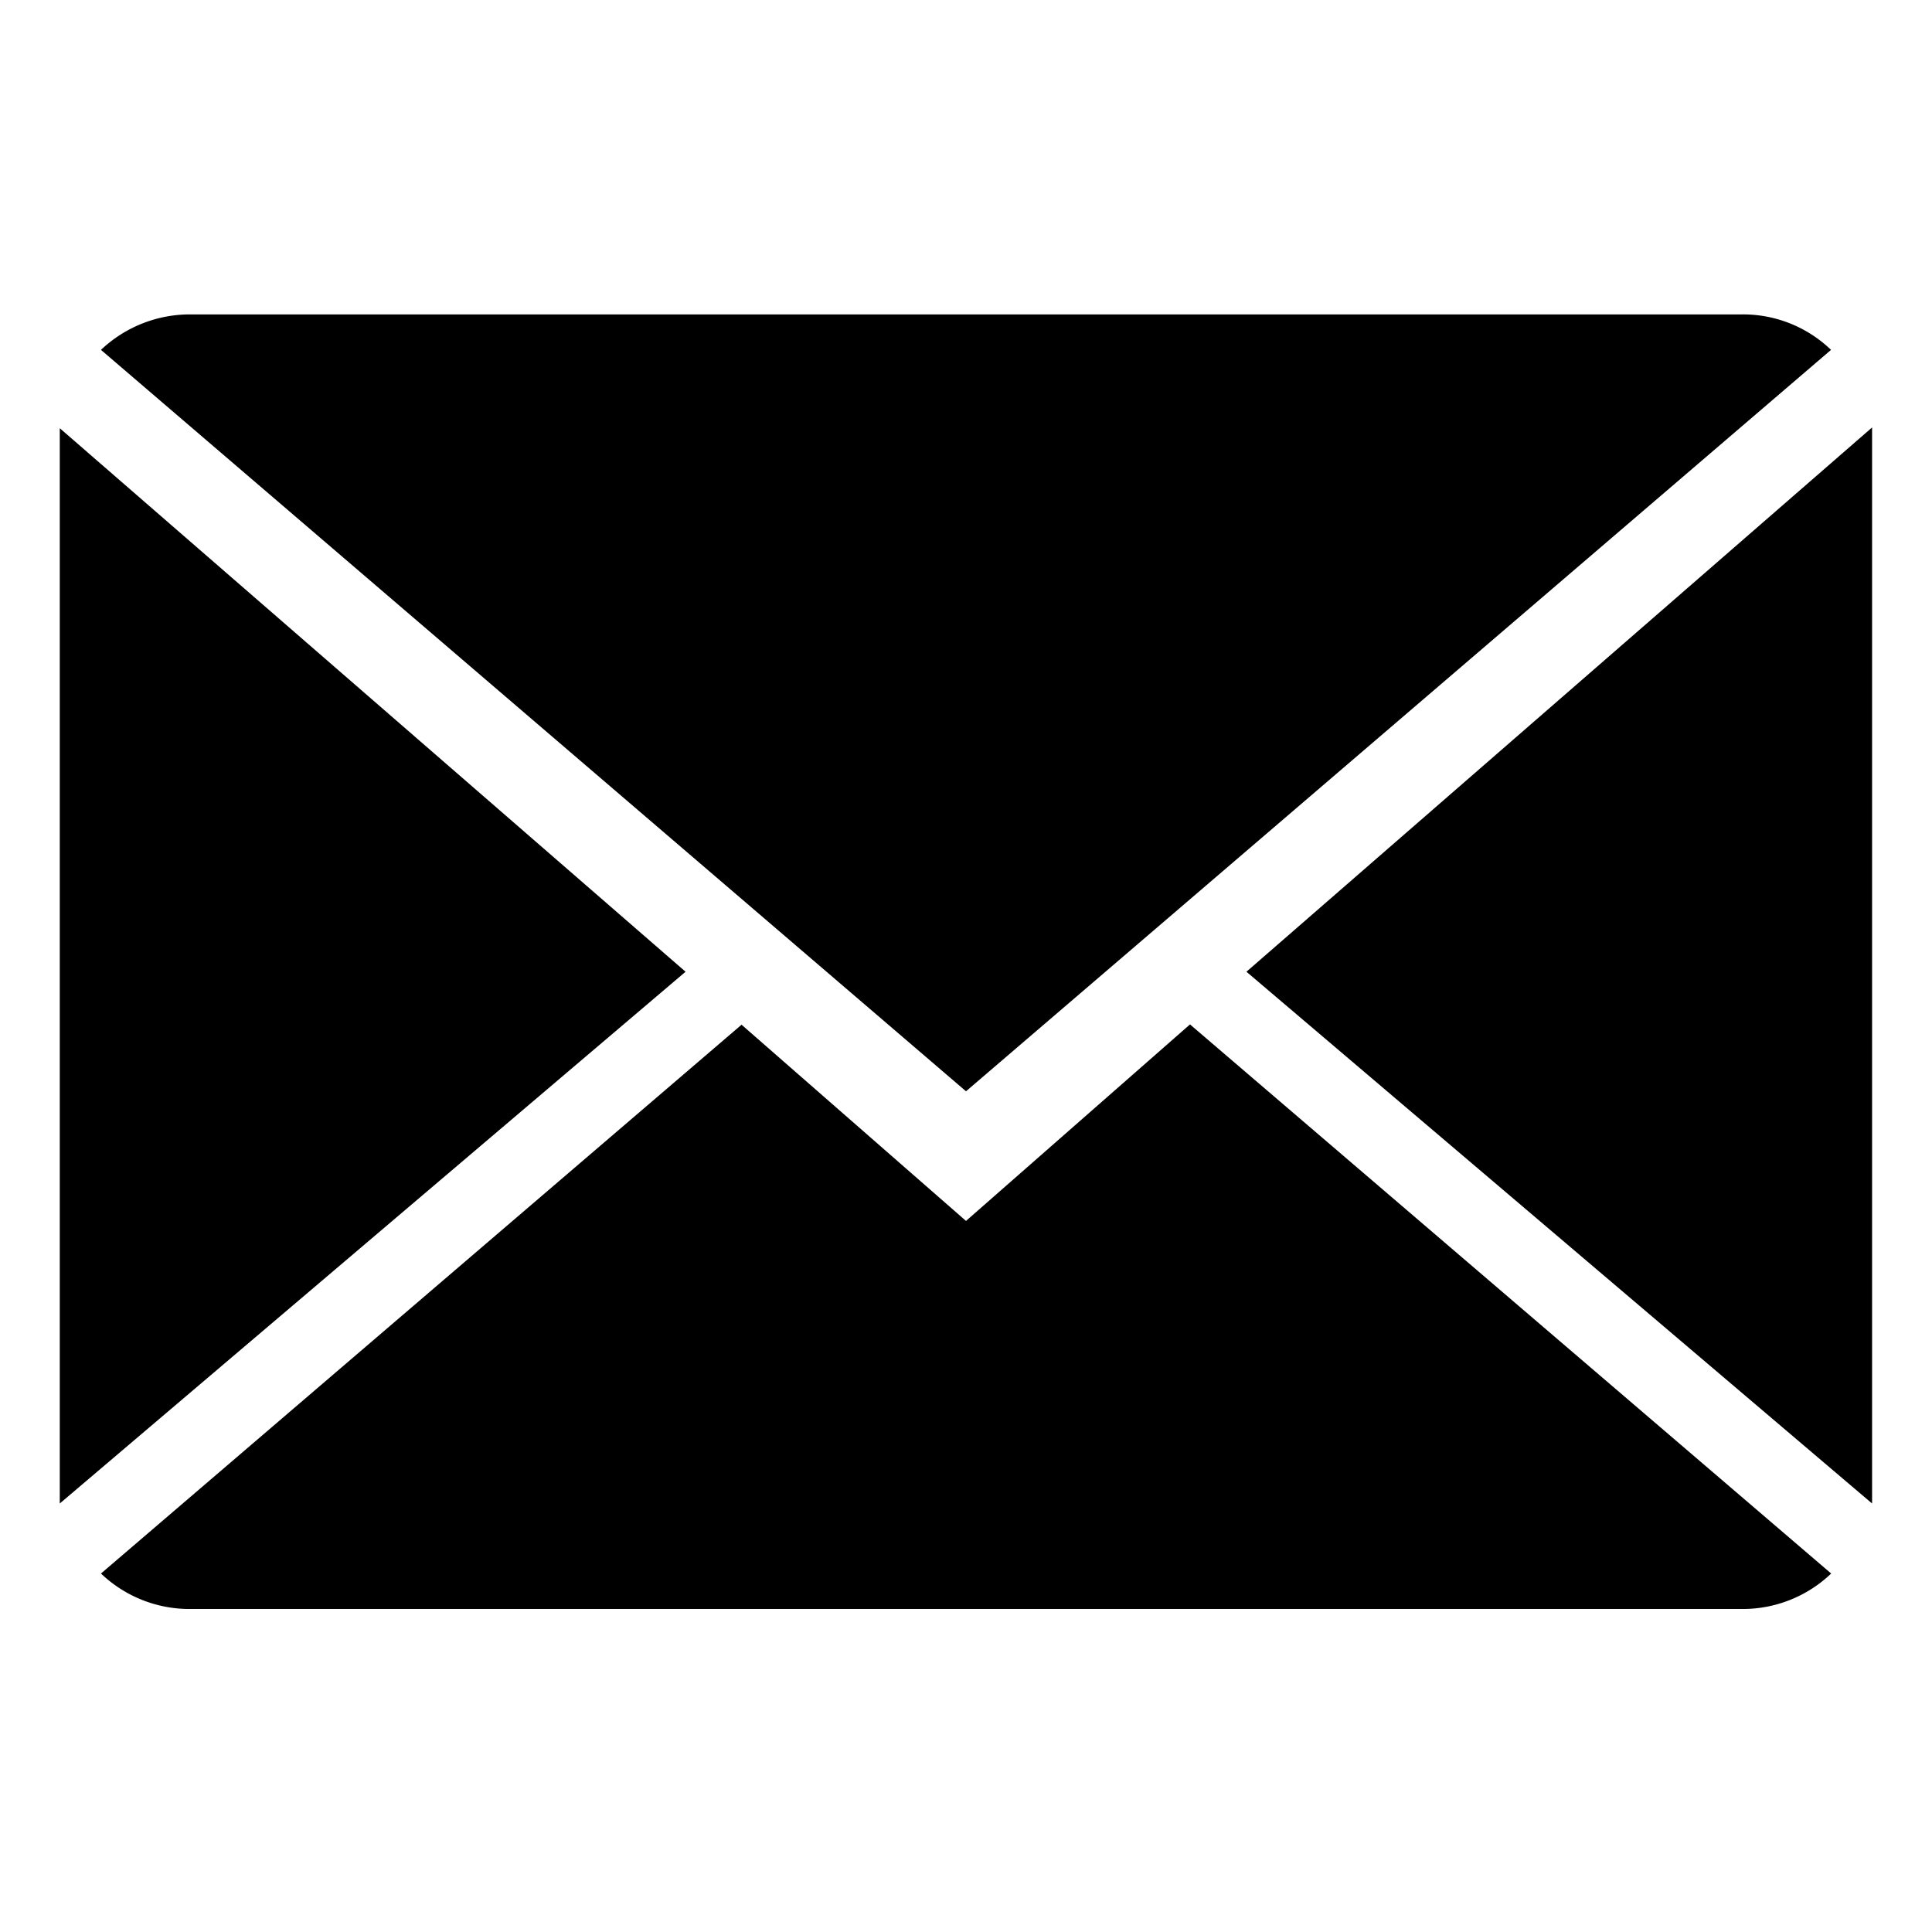 <svg id="Layer_1" data-name="Layer 1" xmlns="http://www.w3.org/2000/svg" viewBox="0 0 128 128"><title>langvik_web_ikonit_vektori</title><path d="M64,80.89l-14.87-13L6.69,104.25a8.49,8.49,0,0,0,5.91,2.35H115.42a8.48,8.48,0,0,0,5.9-2.35L78.84,67.87Z"/><path d="M121.31,23.18a8.4,8.4,0,0,0-5.9-2.35H12.6a8.57,8.57,0,0,0-5.91,2.35L64,72.3Z"/><polygon points="3.96 28.37 3.96 99.61 45.42 64.38 3.96 28.37"/><polygon points="82.58 64.38 124.03 99.61 124.03 28.32 82.58 64.38"/></svg>